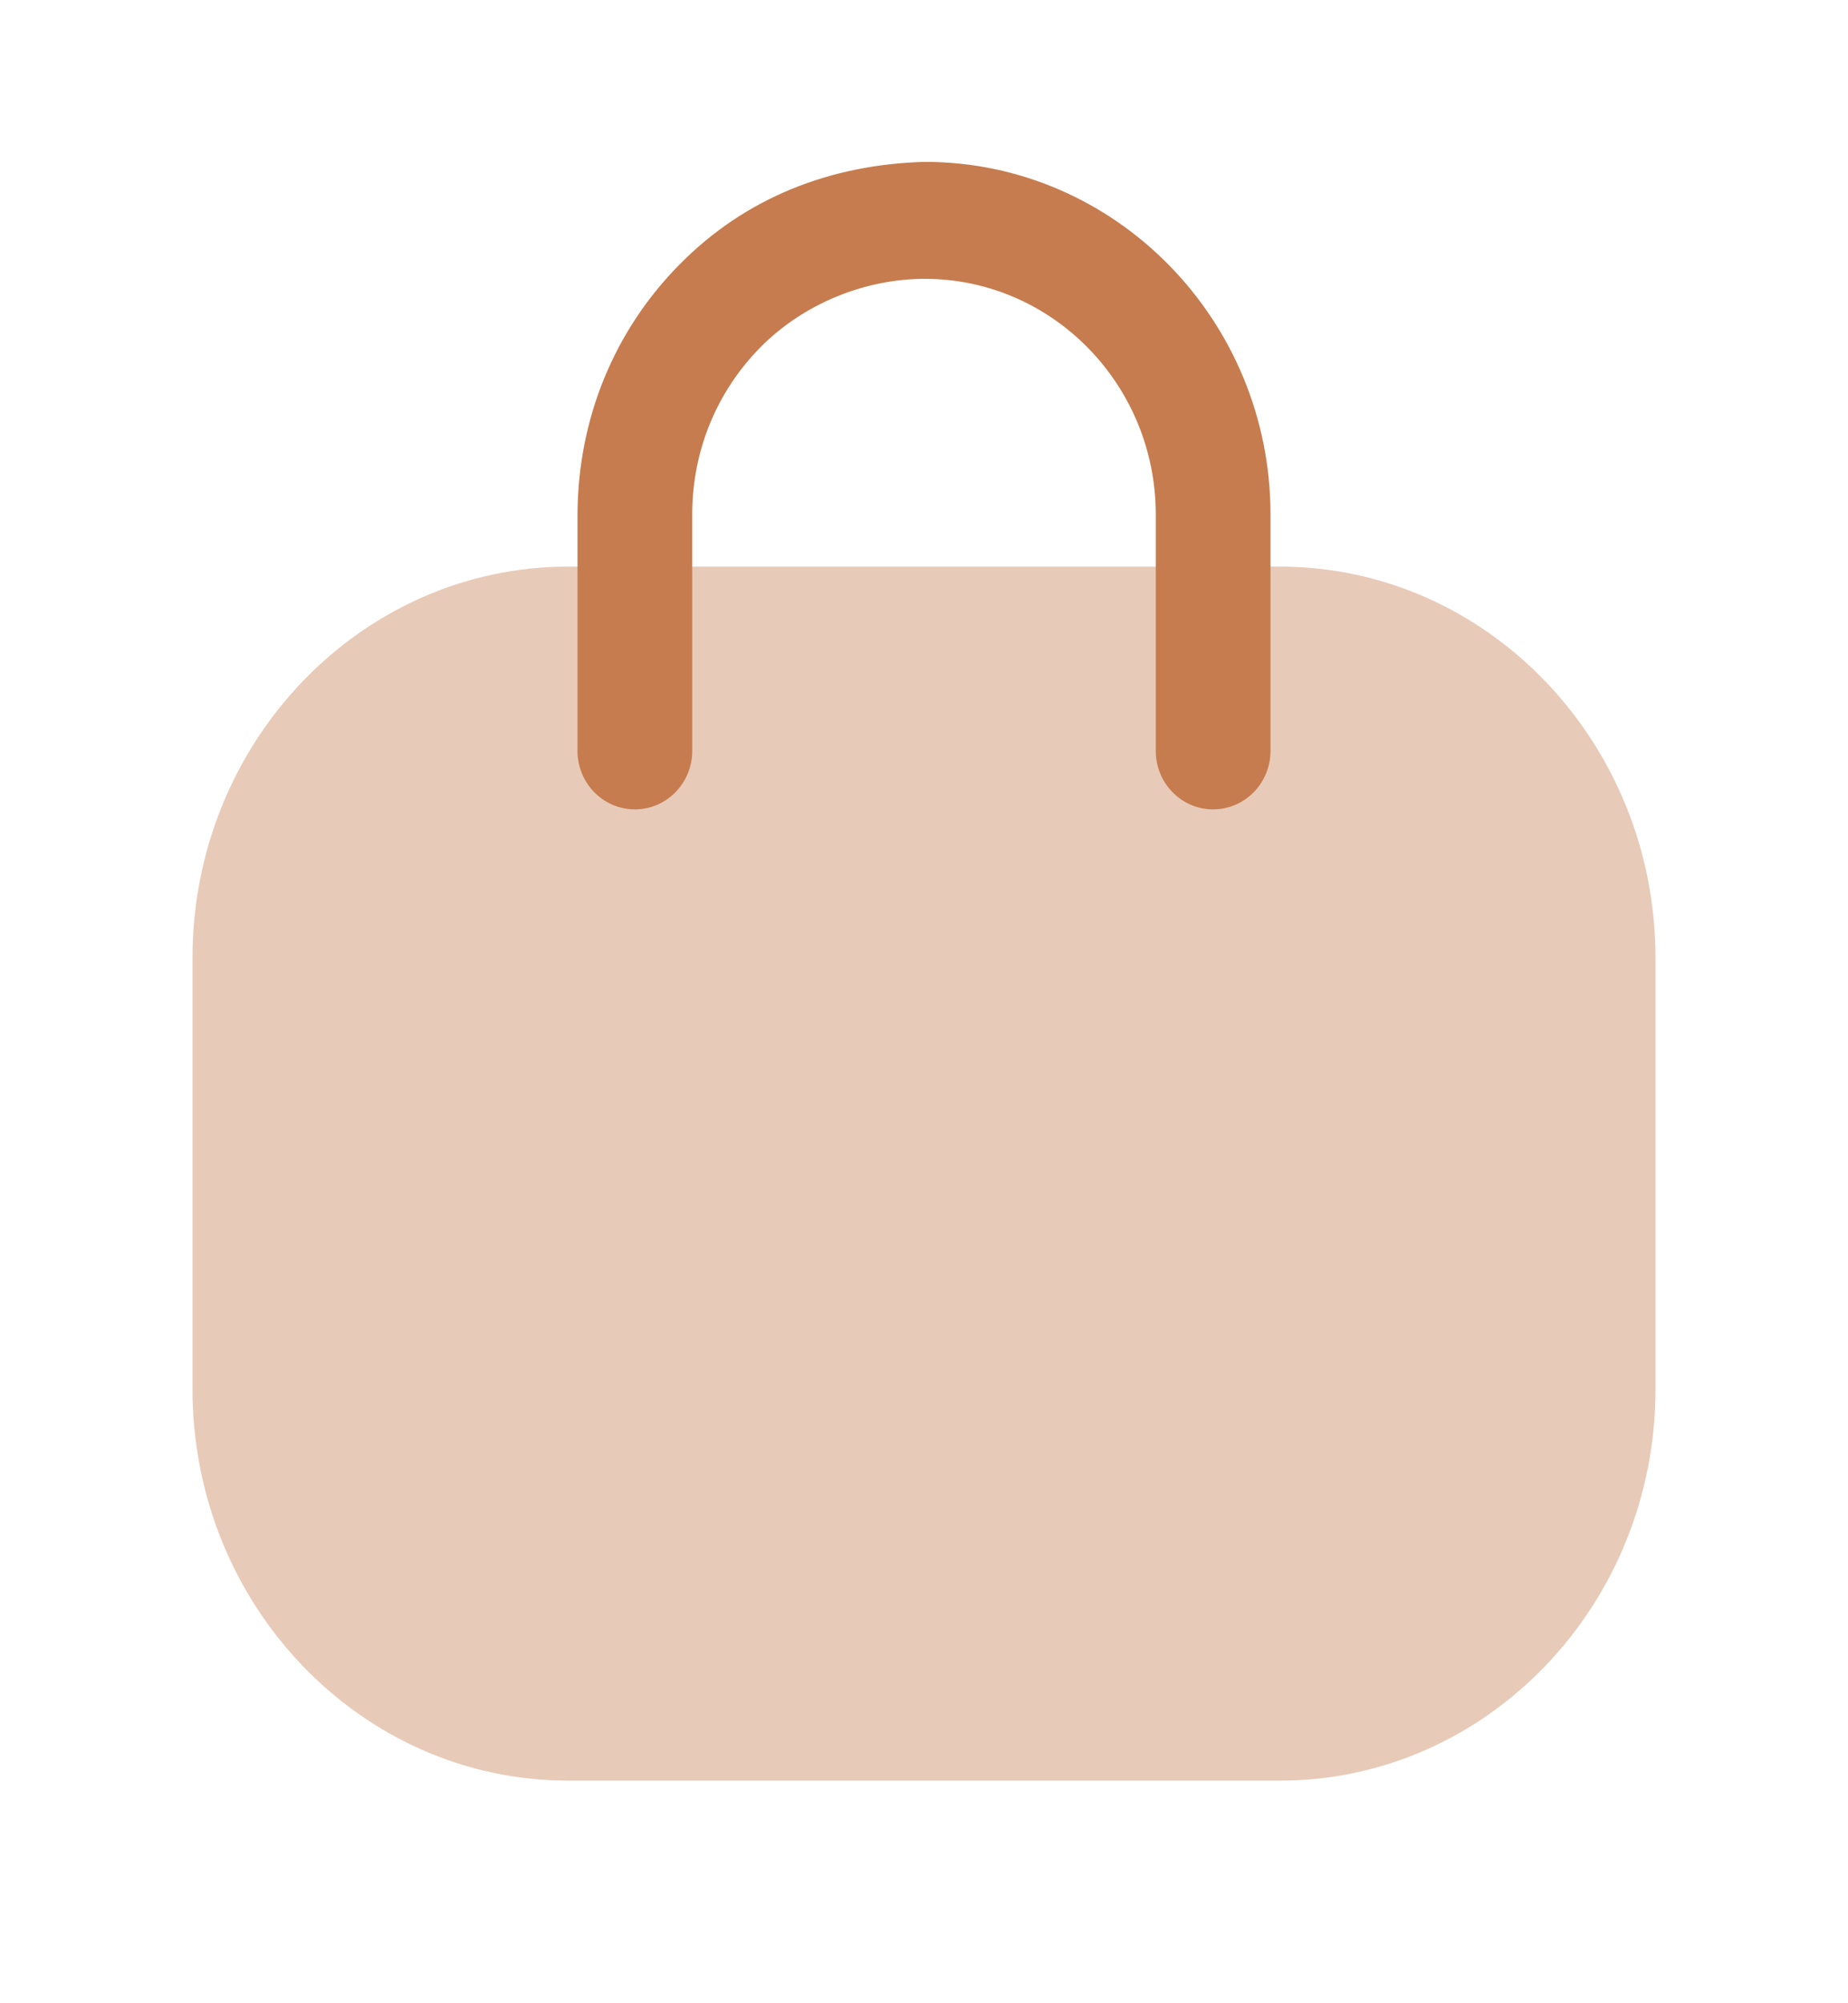 <svg width="24" height="26" viewBox="0 0 24 26" fill="none" xmlns="http://www.w3.org/2000/svg">
<path opacity="0.4" d="M16.62 23.111H7.38C4.689 23.111 2.5 20.833 2.5 18.031V12.433C2.5 9.632 4.689 7.354 7.38 7.354H16.62C19.311 7.354 21.5 9.632 21.5 12.433V18.031C21.5 20.833 19.311 23.111 16.62 23.111" fill="#C67C4E"/>
<path d="M15.755 10.505C15.344 10.505 15.01 10.165 15.01 9.746V6.678C15.01 4.991 13.664 3.619 12.009 3.619C11.247 3.619 10.448 3.931 9.879 4.504C9.309 5.08 8.993 5.846 8.99 6.664V9.746C8.99 10.165 8.656 10.505 8.245 10.505C7.834 10.505 7.5 10.165 7.5 9.746V6.678C7.505 5.434 7.978 4.287 8.83 3.428C9.681 2.567 10.781 2.134 12.012 2.101C14.485 2.101 16.5 4.154 16.5 6.678V9.746C16.5 10.165 16.166 10.505 15.755 10.505" fill="#C67C4E"/>
</svg>
